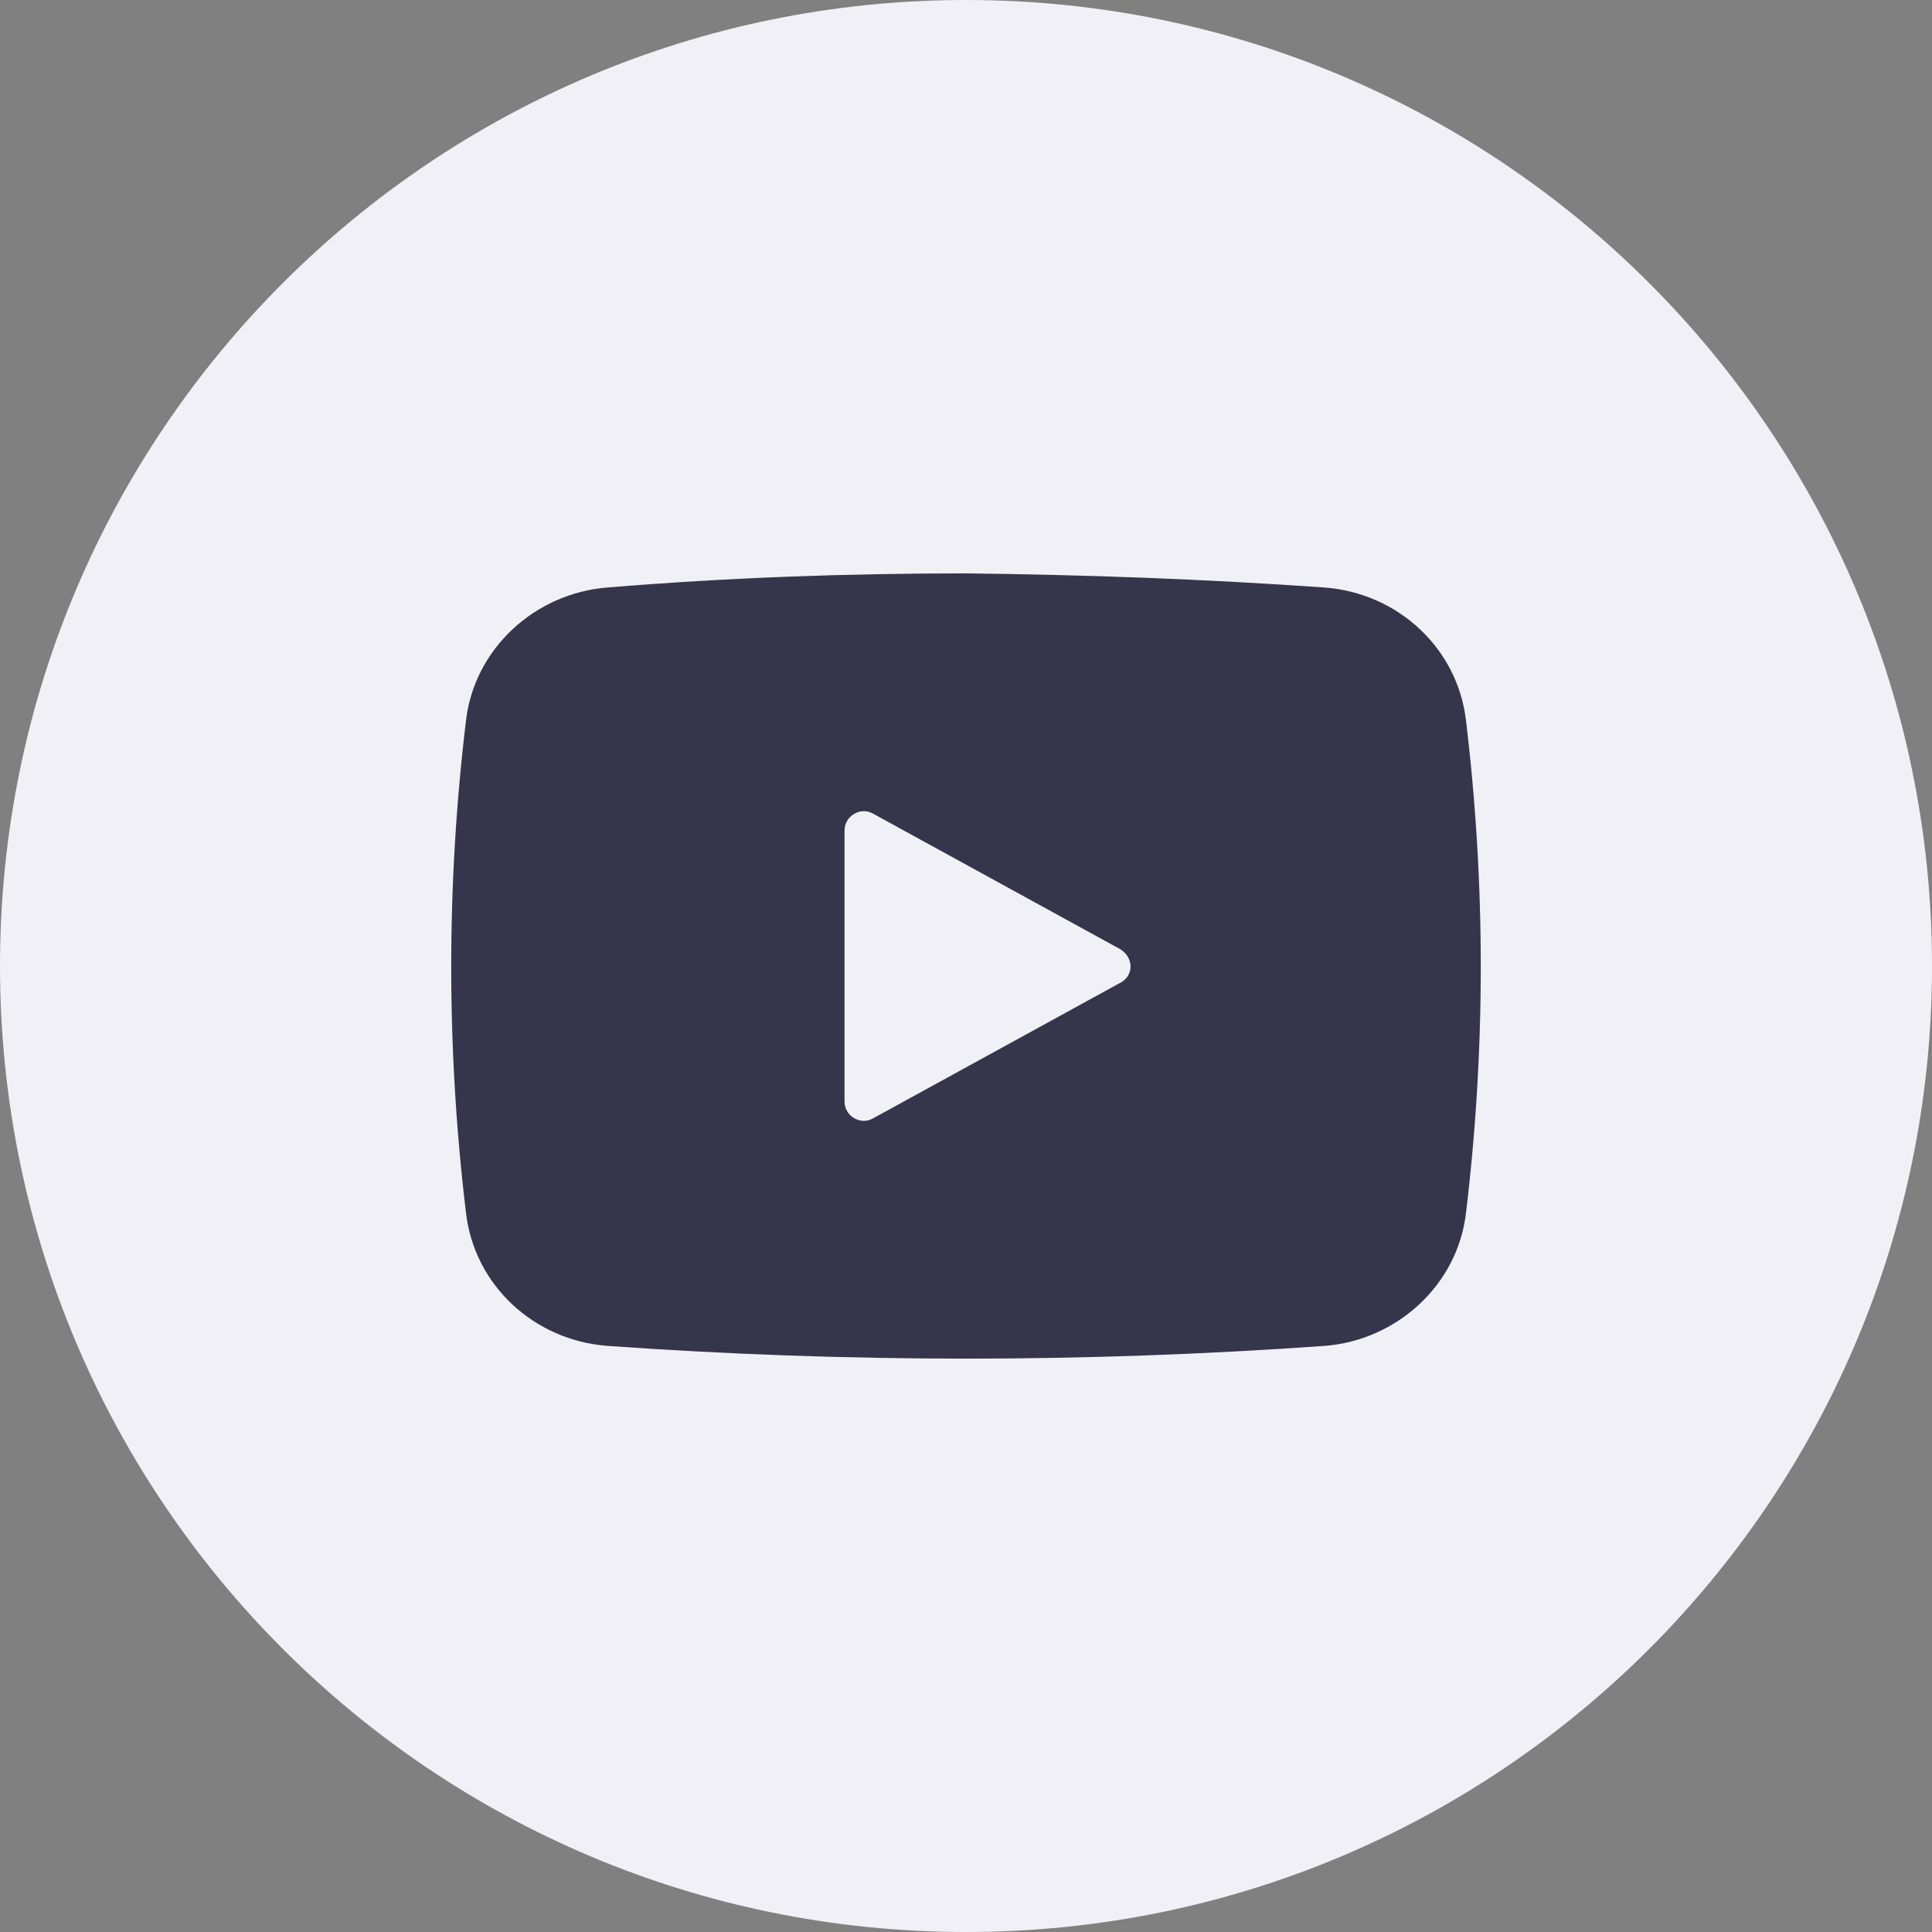 <svg width="32" height="32" viewBox="0 0 32 32" fill="none" xmlns="http://www.w3.org/2000/svg">
<rect x="0" y="0" width="32" height="32" fill="#808080" stroke="none"/>
<path d="M16 32C24.837 32 32 24.837 32 16C32 7.163 24.837 0 16 0C7.163 0 0 7.163 0 16C0 24.837 7.163 32 16 32Z" fill="#F0F0F6"/>
<path d="M24.281 11.93C24.14 10.737 23.158 9.825 21.942 9.731C19.953 9.591 17.988 9.52 16 9.497C14.012 9.497 12.047 9.567 10.059 9.731C8.866 9.825 7.86 10.737 7.719 11.93C7.392 14.643 7.392 17.38 7.719 20.094C7.86 21.287 8.842 22.199 10.059 22.292C12.047 22.433 14.012 22.503 16 22.503C17.988 22.503 19.953 22.433 21.942 22.292C23.134 22.199 24.14 21.287 24.281 20.094C24.608 17.38 24.608 14.643 24.281 11.93ZM18.55 16.281L14.456 18.526C14.246 18.643 13.988 18.48 13.988 18.246V13.754C13.988 13.521 14.246 13.357 14.456 13.474L18.55 15.719C18.784 15.86 18.784 16.164 18.55 16.281Z" fill="#36354C"/>
</svg>